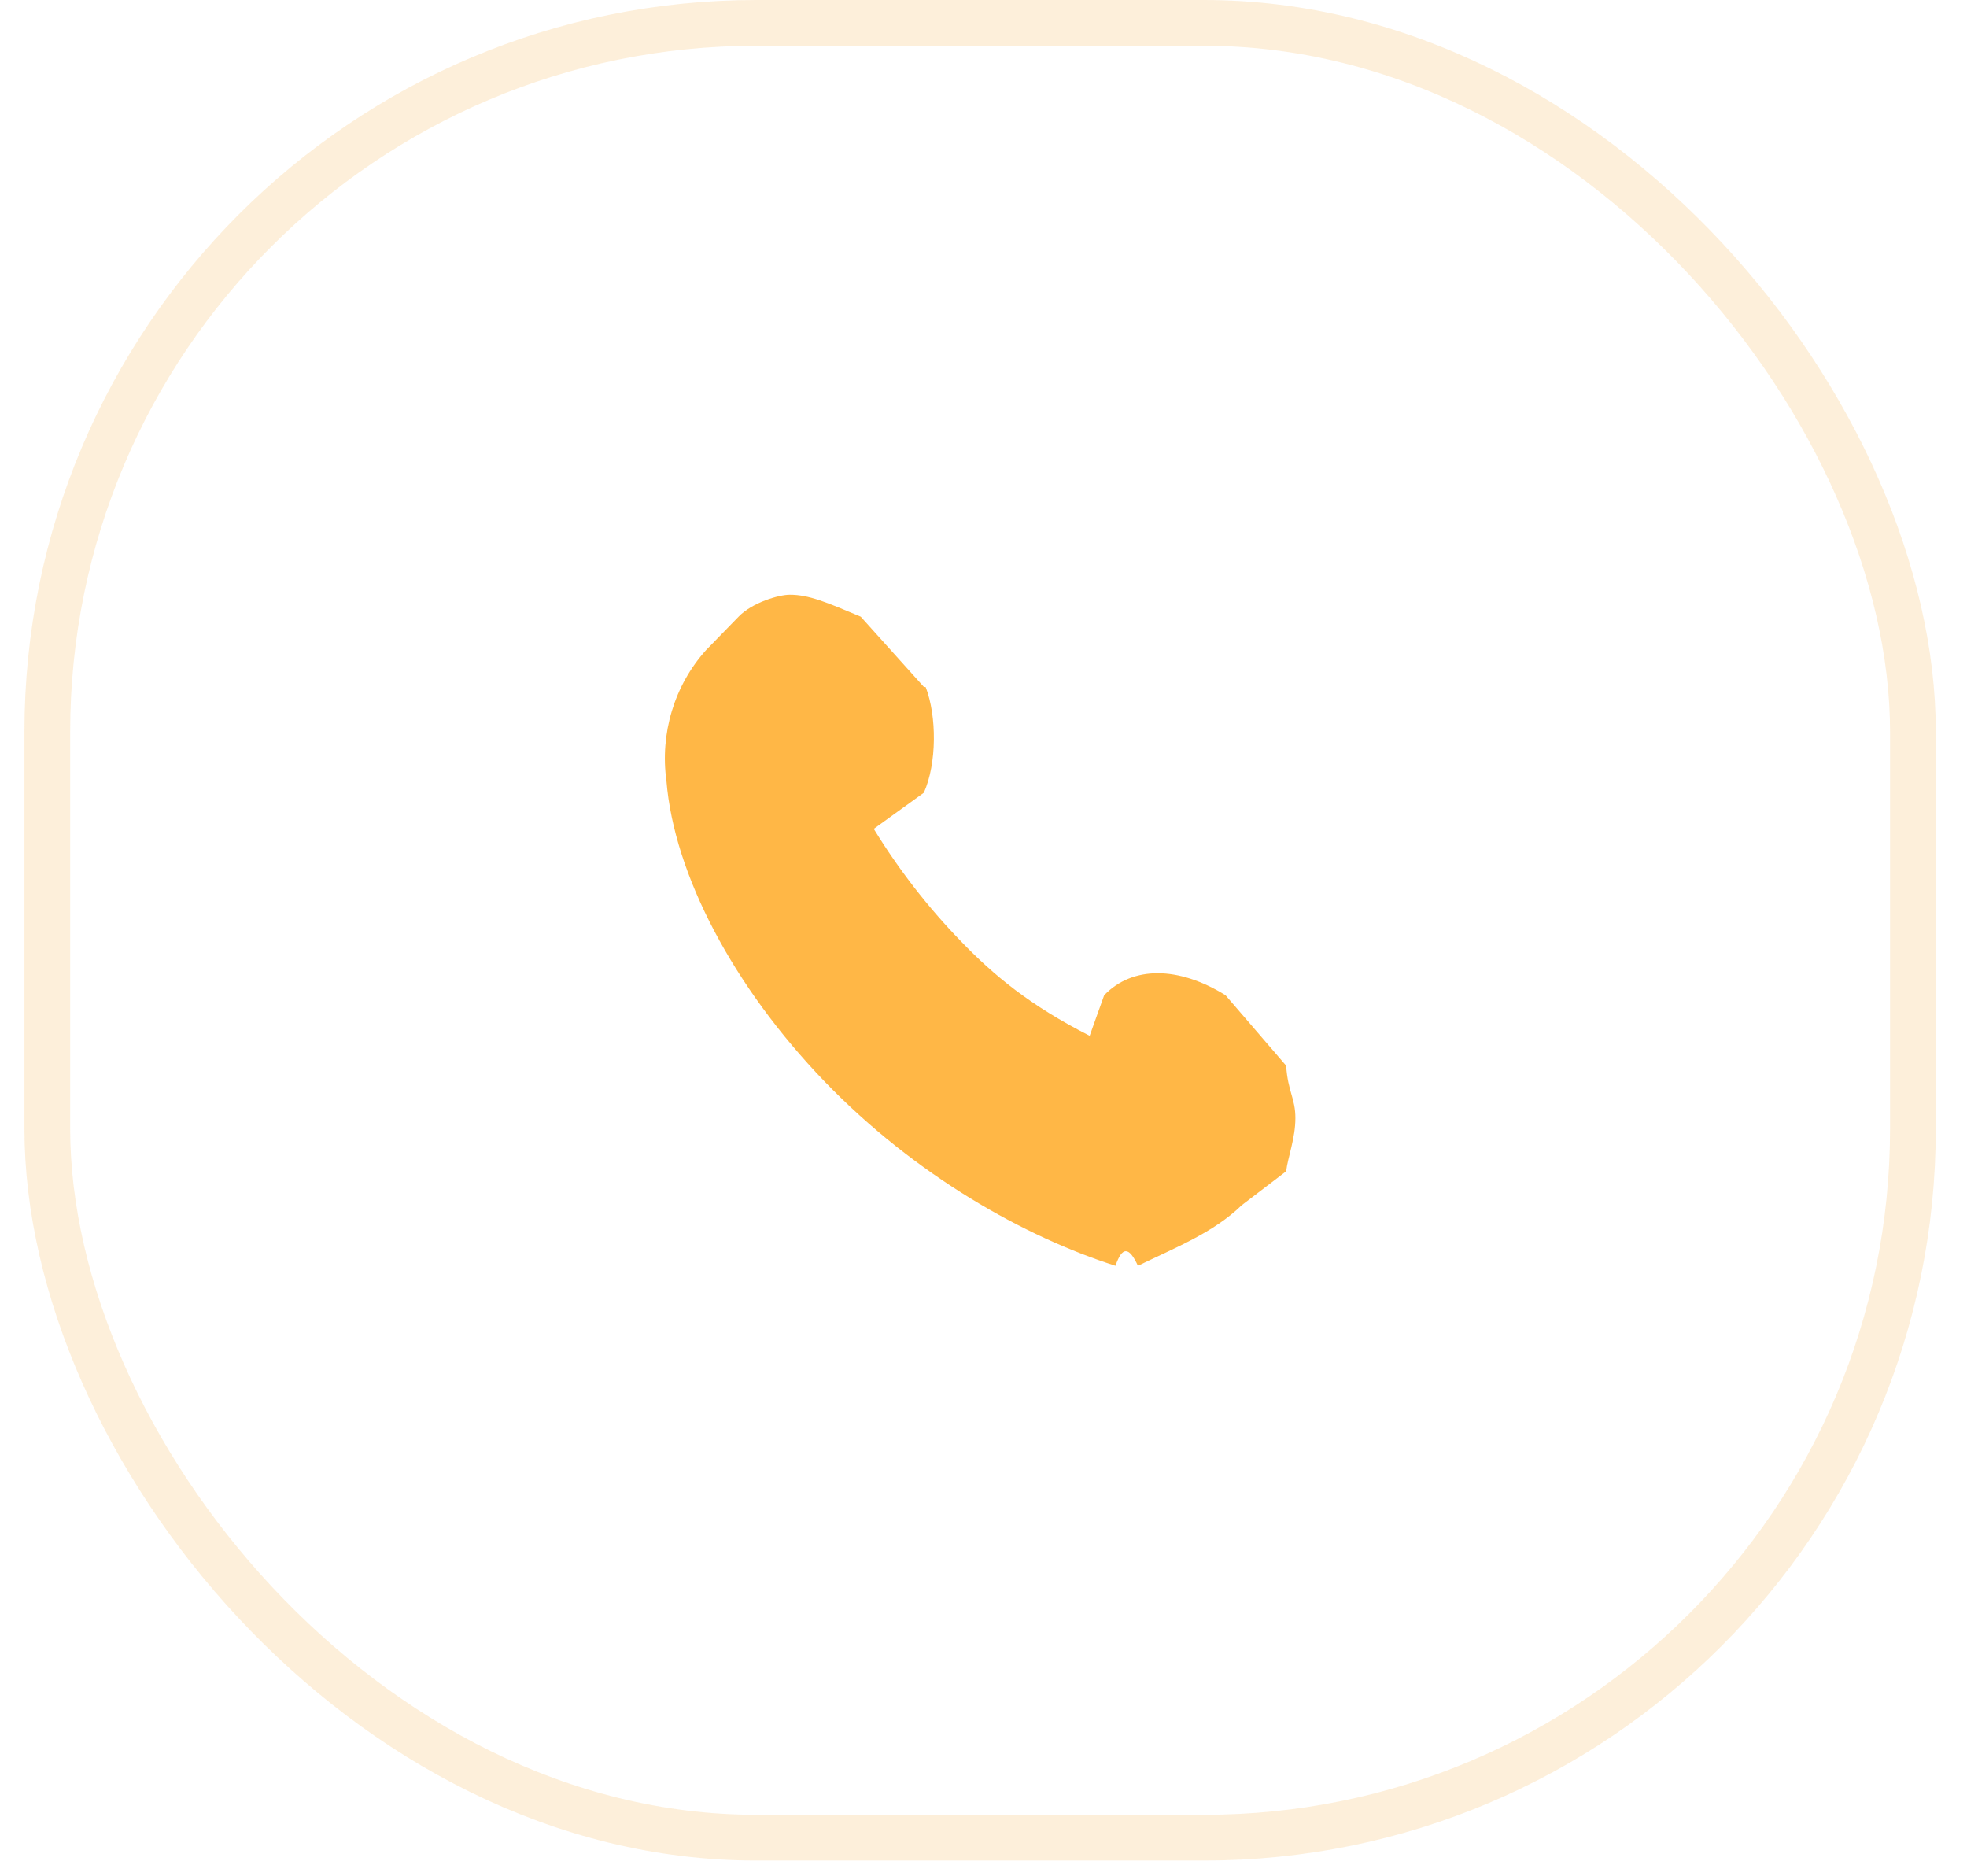<svg width="43" height="41" viewBox="0 0 43 41" fill="none" xmlns="http://www.w3.org/2000/svg">
<rect x="1.034" y="0.5" width="40.784" height="39.667" rx="15.5" stroke="#F6BA5B" stroke-opacity="0.23"/>
<path opacity="0.988" fill-rule="evenodd" clip-rule="evenodd" d="M26.791 21.753C25.758 21.114 24.759 21.112 24.142 21.749C24.141 21.75 24.139 21.752 24.138 21.753L23.821 22.64C22.517 21.978 21.722 21.317 21.004 20.571C20.284 19.829 19.646 19.006 19.101 18.117L20.196 17.327C20.481 16.691 20.482 15.657 20.236 15.018C20.226 15.017 20.211 15.016 20.196 15.014L18.816 13.479C18.084 13.171 17.683 12.998 17.266 13C17.026 12.999 16.443 13.171 16.146 13.479L15.431 14.214C14.741 14.983 14.424 16.034 14.569 17.072C14.737 19.113 16.031 21.568 18.023 23.636C20.016 25.704 22.414 27.038 24.385 27.667C24.532 27.242 24.68 27.242 24.876 27.667C25.684 27.272 26.52 26.95 27.146 26.342L28.116 25.602C28.153 25.294 28.319 24.877 28.318 24.442C28.32 24.009 28.154 23.866 28.116 23.293L26.791 21.753Z" fill="#FFB644"/>
</svg>
